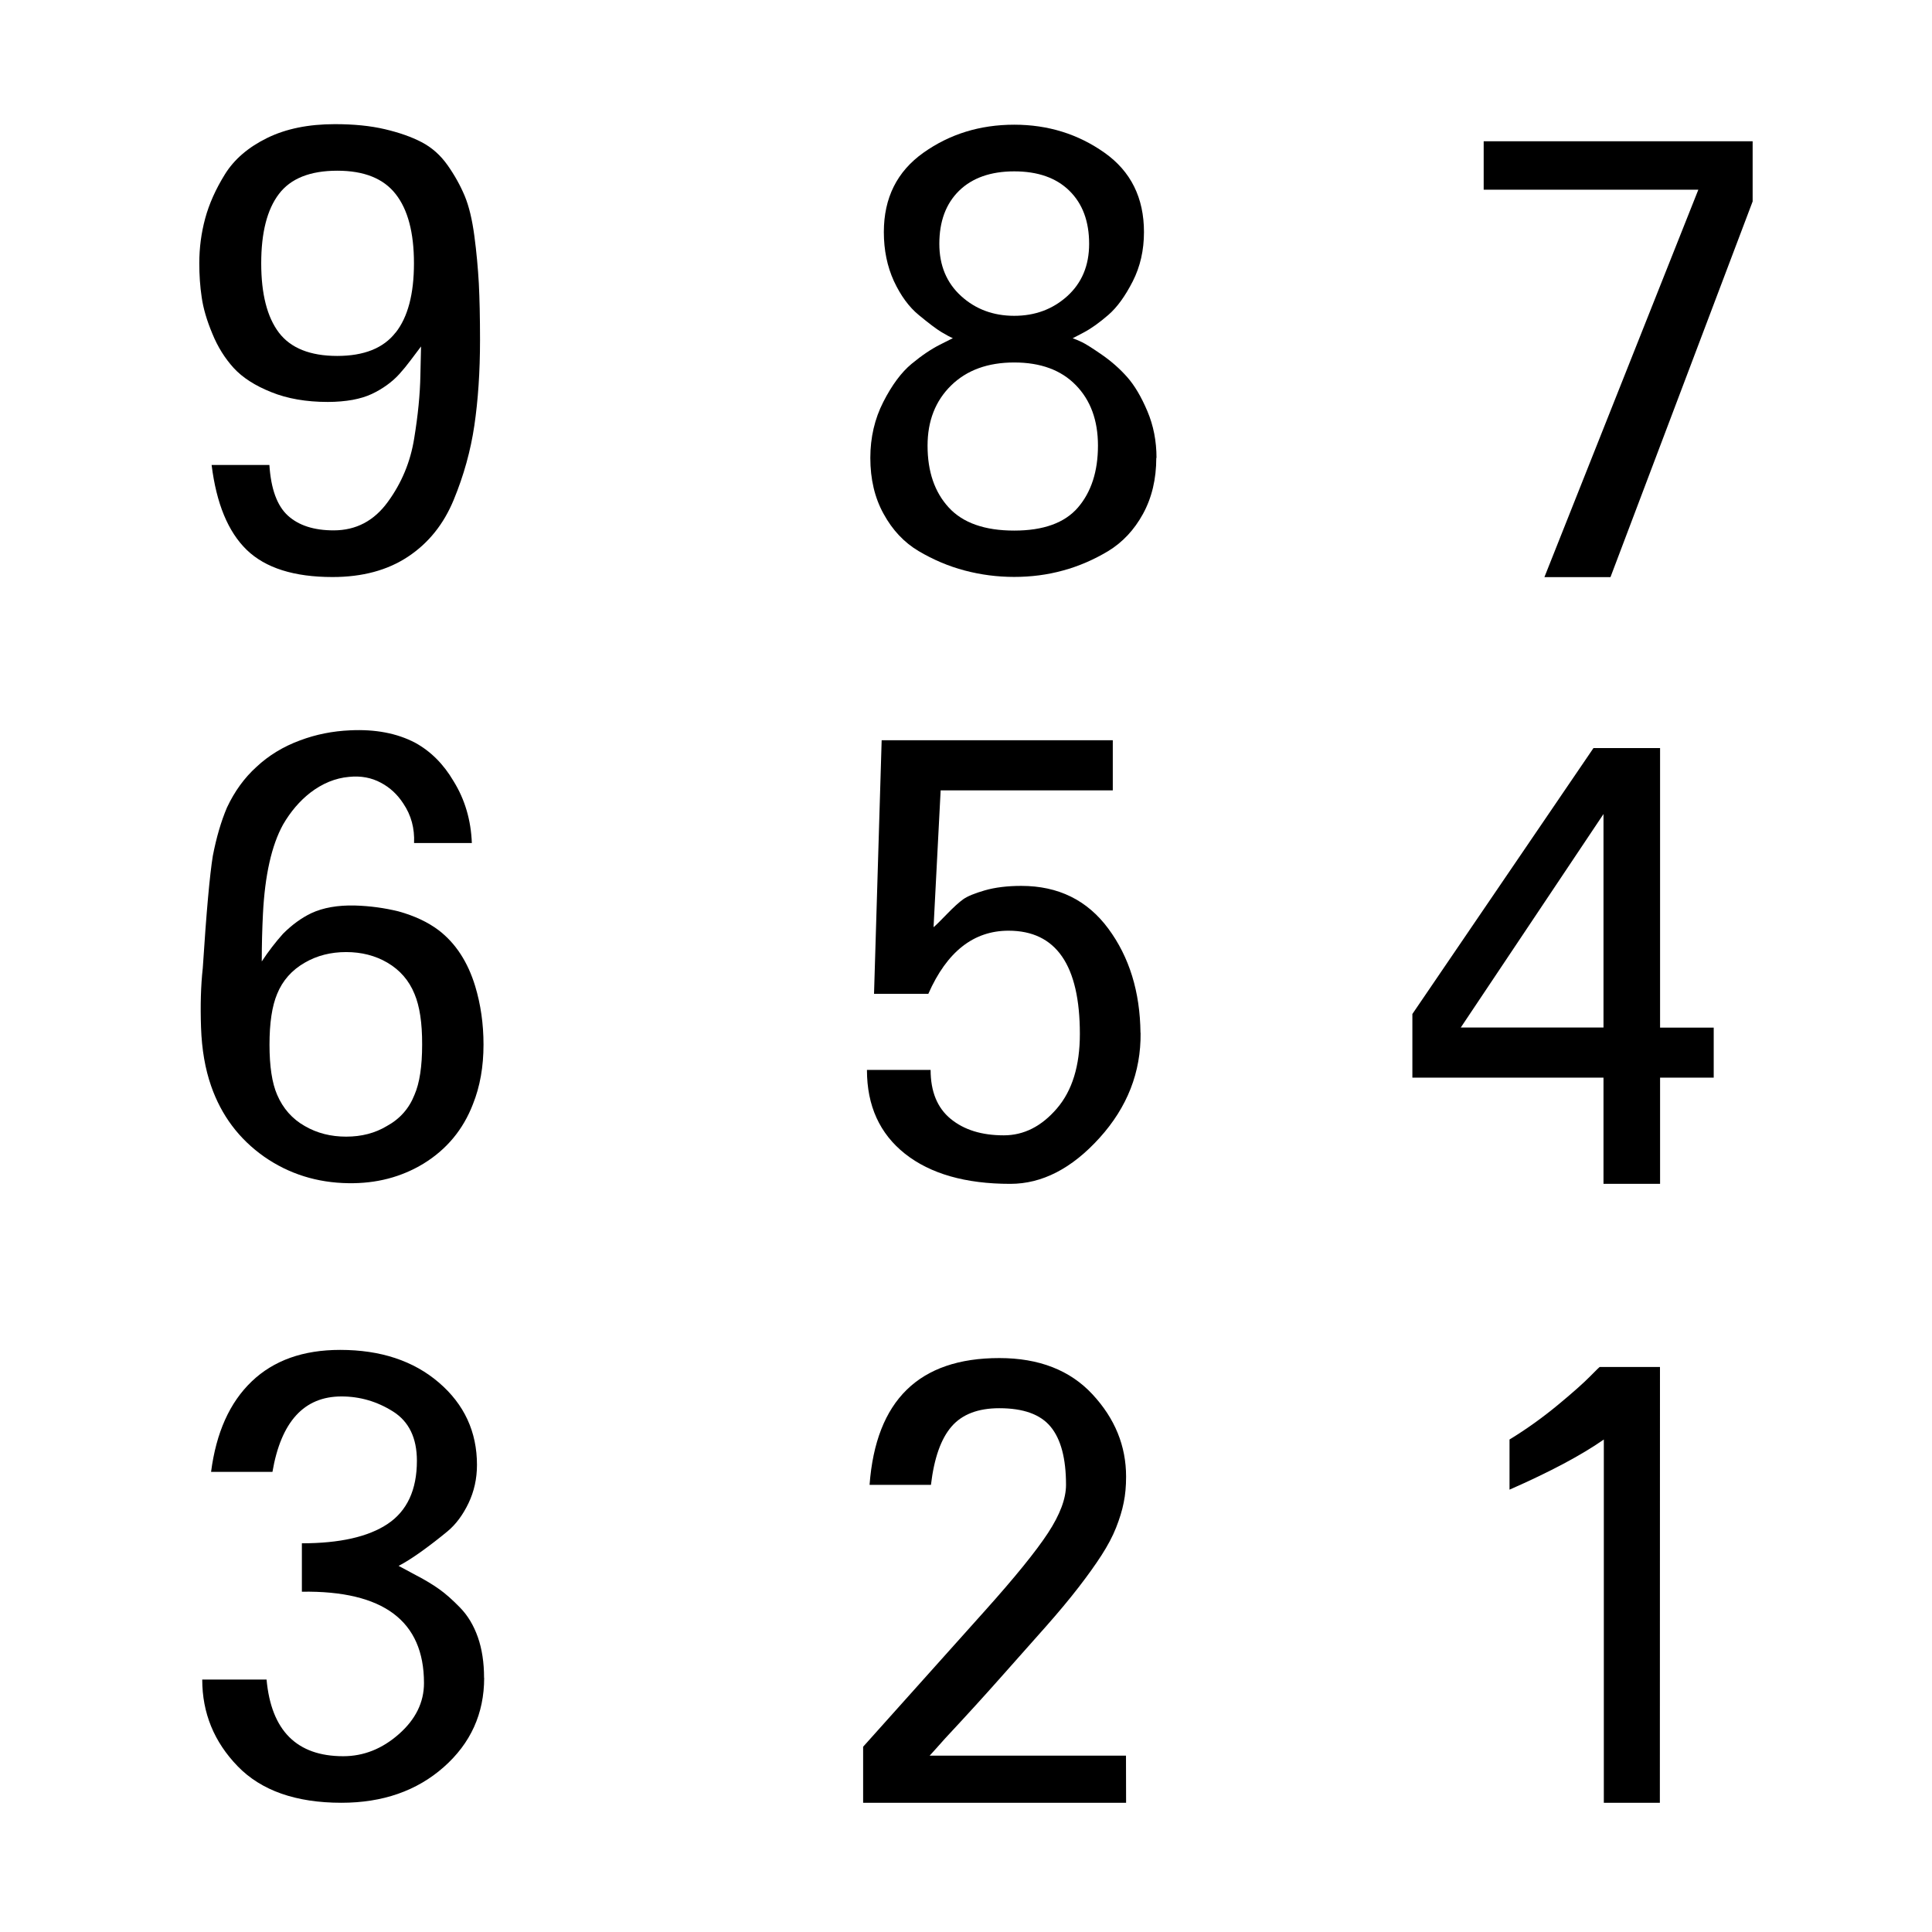 <?xml version="1.0" encoding="UTF-8" standalone="no"?>
<!-- Created with Inkscape (http://www.inkscape.org/) -->

<svg
   xmlns:dc="http://purl.org/dc/elements/1.1/"
   xmlns:cc="http://creativecommons.org/ns#"
   xmlns:rdf="http://www.w3.org/1999/02/22-rdf-syntax-ns#"
   xmlns:svg="http://www.w3.org/2000/svg"
   xmlns="http://www.w3.org/2000/svg"
   xmlns:sodipodi="http://sodipodi.sourceforge.net/DTD/sodipodi-0.dtd"
   xmlns:inkscape="http://www.inkscape.org/namespaces/inkscape"
   id="svg2"
   version="1.1"
   inkscape:version="0.48.2 r9819"
   viewBox="0 0 512 512" width="512"
   height="512"
   sodipodi:docname="cas-keyboard.svg">
  <defs
     id="defs6" />
  <sodipodi:namedview
     pagecolor="#ffffff"
     bordercolor="#666666"
     borderopacity="1"
     objecttolerance="10"
     gridtolerance="10"
     guidetolerance="10"
     inkscape:pageopacity="0"
     inkscape:pageshadow="2"
     inkscape:window-width="1280"
     inkscape:window-height="1002"
     id="namedview4"
     showgrid="false"
     inkscape:zoom="1.0429825"
     inkscape:cx="251.51027"
     inkscape:cy="240.10932"
     inkscape:window-x="1358"
     inkscape:window-y="-8"
     inkscape:window-maximized="1"
     inkscape:current-layer="svg2" />
  <g
     id="g3045"
     transform="matrix(28.892,0,0,28.892,-36.375,-23.235)">
    <g
       id="text2987"
       style="font-size:5.539px;font-style:normal;font-variant:normal;font-weight:normal;font-stretch:normal;line-height:125%;letter-spacing:0px;word-spacing:0px;fill:#000000;fill-opacity:1;stroke:none;font-family:FreeUniversal;-inkscape-font-specification:FreeUniversal">
      <path
         id="path3019"
         d="M 5.662,3.923 C 5.662,4.215 5.644,4.476 5.61,4.707 5.576,4.938 5.513,5.165 5.421,5.388 5.329,5.612 5.189,5.786 5.002,5.91 4.814,6.035 4.583,6.097 4.309,6.097 3.956,6.097 3.694,6.014 3.522,5.848 3.351,5.682 3.244,5.423 3.2,5.069 l 0.53,0 c 0.014,0.22 0.071,0.375 0.17,0.465 0.099,0.09 0.239,0.135 0.419,0.135 0.206,3e-7 0.371,-0.087 0.498,-0.262 C 4.944,5.233 5.024,5.039 5.058,4.826 5.093,4.613 5.112,4.42 5.115,4.247 L 5.121,3.982 C 5.088,4.025 5.056,4.069 5.023,4.112 4.991,4.155 4.957,4.196 4.923,4.234 c -0.034,0.038 -0.073,0.072 -0.116,0.103 -0.043,0.031 -0.089,0.058 -0.138,0.081 -0.049,0.023 -0.107,0.041 -0.176,0.054 C 4.425,4.484 4.349,4.491 4.266,4.491 4.068,4.491 3.895,4.461 3.747,4.401 3.599,4.342 3.484,4.268 3.403,4.18 3.322,4.091 3.256,3.986 3.206,3.863 3.155,3.741 3.123,3.63 3.109,3.531 3.094,3.431 3.087,3.328 3.087,3.219 c -2e-7,-0.141 0.018,-0.278 0.054,-0.411 C 3.177,2.675 3.237,2.54 3.322,2.403 3.407,2.266 3.536,2.155 3.709,2.07 3.882,1.985 4.089,1.943 4.331,1.943 c 0.173,4.1e-6 0.325,0.015 0.457,0.046 0.132,0.031 0.244,0.07 0.338,0.119 0.094,0.049 0.173,0.119 0.238,0.211 0.065,0.092 0.117,0.186 0.157,0.281 0.04,0.096 0.069,0.218 0.089,0.368 0.02,0.15 0.033,0.295 0.041,0.435 0.007,0.141 0.011,0.314 0.011,0.519 z M 4.888,3.855 C 5,3.713 5.056,3.501 5.056,3.219 5.056,2.938 5,2.726 4.888,2.584 4.776,2.441 4.598,2.37 4.353,2.37 4.104,2.37 3.925,2.441 3.817,2.584 3.709,2.726 3.655,2.938 3.655,3.219 c -8e-7,0.281 0.054,0.493 0.162,0.636 0.108,0.142 0.287,0.214 0.535,0.214 0.245,1.9e-6 0.424,-0.071 0.535,-0.214 z"
         inkscape:connector-curvature="0" />
    </g>
    <g
       id="text2987-1"
       style="font-size:5.539px;font-style:normal;font-variant:normal;font-weight:normal;font-stretch:normal;line-height:125%;letter-spacing:0px;word-spacing:0px;fill:#000000;fill-opacity:1;stroke:none;font-family:FreeUniversal;-inkscape-font-specification:FreeUniversal">
      <path
         id="path3028"
         d="m 11.865,5.004 c -3e-6,0.195 -0.041,0.366 -0.122,0.514 -0.081,0.148 -0.188,0.261 -0.319,0.341 -0.132,0.079 -0.27,0.139 -0.414,0.178 -0.144,0.04 -0.294,0.059 -0.449,0.059 -0.155,0 -0.307,-0.02 -0.454,-0.059 C 9.959,5.998 9.819,5.938 9.685,5.859 9.552,5.78 9.445,5.666 9.364,5.518 9.282,5.37 9.242,5.199 9.242,5.004 9.242,4.817 9.282,4.646 9.361,4.491 9.44,4.336 9.527,4.219 9.62,4.142 9.714,4.064 9.801,4.006 9.88,3.966 L 9.999,3.906 C 9.974,3.896 9.939,3.877 9.894,3.85 9.849,3.823 9.78,3.771 9.688,3.695 9.596,3.62 9.52,3.515 9.458,3.382 9.397,3.248 9.366,3.099 9.366,2.933 9.366,2.619 9.487,2.377 9.729,2.205 9.97,2.034 10.248,1.948 10.562,1.948 c 0.31,4.1e-6 0.586,0.086 0.828,0.257 0.242,0.171 0.362,0.414 0.362,0.728 -3e-6,0.166 -0.034,0.316 -0.103,0.452 -0.069,0.135 -0.143,0.238 -0.224,0.308 -0.081,0.07 -0.156,0.124 -0.224,0.16 l -0.103,0.054 c 0.022,0.007 0.05,0.019 0.084,0.035 0.034,0.016 0.096,0.055 0.184,0.116 0.088,0.061 0.166,0.13 0.233,0.206 0.067,0.076 0.128,0.179 0.184,0.311 0.056,0.132 0.084,0.275 0.084,0.43 z M 11.249,3.041 c -2e-6,-0.206 -0.06,-0.368 -0.181,-0.487 C 10.947,2.435 10.778,2.376 10.562,2.376 c -0.216,3.7e-6 -0.385,0.06 -0.506,0.178 -0.121,0.119 -0.181,0.281 -0.181,0.487 -8e-7,0.198 0.067,0.358 0.2,0.479 0.133,0.121 0.296,0.181 0.487,0.181 0.191,2.3e-6 0.353,-0.06 0.487,-0.181 0.133,-0.121 0.2,-0.28 0.2,-0.479 z m 0.081,1.85 c -2e-6,-0.231 -0.068,-0.416 -0.203,-0.554 -0.135,-0.139 -0.324,-0.208 -0.565,-0.208 -0.242,1.9e-6 -0.435,0.07 -0.579,0.211 -0.144,0.141 -0.216,0.325 -0.216,0.552 -8e-7,0.238 0.065,0.427 0.195,0.568 0.13,0.141 0.33,0.211 0.6,0.211 0.267,4e-7 0.462,-0.07 0.584,-0.211 C 11.268,5.318 11.33,5.129 11.33,4.891 z"
         inkscape:connector-curvature="0" />
    </g>
    <g
       id="text2987-4"
       style="font-size:5.539px;font-style:normal;font-variant:normal;font-weight:normal;font-stretch:normal;line-height:125%;letter-spacing:0px;word-spacing:0px;fill:#000000;fill-opacity:1;stroke:none;font-family:FreeUniversal;-inkscape-font-specification:FreeUniversal">
      <path
         id="path3037"
         d="m 17.335,2.652 -1.304,3.446 -0.606,0 1.412,-3.554 -1.969,0 0,-0.444 2.467,0 z"
         inkscape:connector-curvature="0" />
    </g>
    <g
       id="text2987-9"
       style="font-size:5.539px;font-style:normal;font-variant:normal;font-weight:normal;font-stretch:normal;line-height:125%;letter-spacing:0px;word-spacing:0px;fill:#000000;fill-opacity:1;stroke:none;font-family:FreeUniversal;-inkscape-font-specification:FreeUniversal">
      <path
         id="path3022"
         d="m 5.694,10.386 c -2.8e-6,0.202 -0.032,0.384 -0.097,0.546 -0.09,0.234 -0.242,0.416 -0.454,0.546 C 4.94,11.601 4.711,11.661 4.455,11.657 4.167,11.653 3.909,11.572 3.682,11.414 3.451,11.251 3.289,11.035 3.195,10.764 3.141,10.609 3.11,10.431 3.103,10.229 3.096,10.027 3.101,9.845 3.119,9.683 3.152,9.171 3.183,8.828 3.211,8.655 3.244,8.485 3.287,8.338 3.341,8.211 3.41,8.064 3.5,7.939 3.612,7.838 3.723,7.734 3.857,7.652 4.012,7.595 4.156,7.541 4.309,7.51 4.472,7.503 c 0.231,-0.011 0.429,0.027 0.595,0.114 0.144,0.079 0.261,0.197 0.352,0.352 0.105,0.169 0.16,0.359 0.168,0.568 l -0.53,0 C 5.063,8.403 5.031,8.282 4.958,8.174 4.904,8.091 4.836,8.028 4.753,7.984 4.666,7.937 4.569,7.919 4.461,7.93 4.335,7.941 4.216,7.99 4.104,8.076 4.007,8.152 3.924,8.249 3.855,8.368 3.75,8.559 3.689,8.832 3.671,9.185 3.664,9.322 3.66,9.468 3.66,9.623 3.722,9.529 3.787,9.445 3.855,9.369 3.938,9.286 4.025,9.223 4.115,9.18 c 0.108,-0.05 0.242,-0.074 0.4,-0.07 0.137,0.004 0.27,0.022 0.4,0.054 0.144,0.04 0.267,0.097 0.368,0.173 0.155,0.119 0.267,0.29 0.335,0.514 0.05,0.166 0.076,0.344 0.076,0.535 z m -0.563,0 C 5.132,10.187 5.108,10.032 5.061,9.921 5.011,9.798 4.928,9.702 4.812,9.634 4.701,9.569 4.574,9.537 4.434,9.537 4.293,9.537 4.167,9.569 4.055,9.634 3.936,9.702 3.851,9.798 3.801,9.921 c -0.047,0.112 -0.07,0.267 -0.07,0.465 -9e-7,0.198 0.023,0.352 0.07,0.46 0.054,0.126 0.139,0.222 0.254,0.287 0.112,0.065 0.238,0.097 0.379,0.097 0.141,1e-6 0.265,-0.032 0.373,-0.097 0.119,-0.065 0.204,-0.16 0.254,-0.287 0.047,-0.108 0.07,-0.261 0.07,-0.46 z"
         inkscape:connector-curvature="0" />
    </g>
    <g
       id="text2987-8"
       style="font-size:5.539px;font-style:normal;font-variant:normal;font-weight:normal;font-stretch:normal;line-height:125%;letter-spacing:0px;word-spacing:0px;fill:#000000;fill-opacity:1;stroke:none;font-family:FreeUniversal;-inkscape-font-specification:FreeUniversal">
      <path
         id="path3031"
         d="m 11.721,10.278 c 0.004,0.361 -0.122,0.682 -0.376,0.963 -0.254,0.281 -0.527,0.422 -0.819,0.422 -0.411,-10e-7 -0.733,-0.092 -0.966,-0.276 C 9.328,11.203 9.211,10.947 9.211,10.618 l 0.584,0 c -9e-7,0.198 0.061,0.348 0.184,0.449 0.123,0.101 0.285,0.151 0.487,0.151 0.184,0 0.346,-0.082 0.487,-0.246 0.141,-0.164 0.211,-0.392 0.211,-0.684 -2e-6,-0.631 -0.218,-0.947 -0.654,-0.947 -0.321,2.2e-6 -0.566,0.193 -0.736,0.579 l -0.498,0 0.07,-2.326 2.12,0 0,0.46 -1.579,0 -0.065,1.255 c 0.022,-0.018 0.063,-0.059 0.124,-0.122 0.061,-0.063 0.111,-0.108 0.149,-0.135 0.038,-0.027 0.104,-0.054 0.197,-0.081 0.094,-0.027 0.206,-0.041 0.335,-0.041 0.339,2.6e-6 0.605,0.131 0.798,0.392 0.193,0.261 0.291,0.58 0.295,0.955 z"
         inkscape:connector-curvature="0" />
    </g>
    <g
       id="text2987-2"
       style="font-size:5.539px;font-style:normal;font-variant:normal;font-weight:normal;font-stretch:normal;line-height:125%;letter-spacing:0px;word-spacing:0px;fill:#000000;fill-opacity:1;stroke:none;font-family:FreeUniversal;-inkscape-font-specification:FreeUniversal">
      <path
         id="path3040"
         d="m 16.978,10.689 -0.492,0 0,0.974 -0.519,0 0,-0.974 -1.753,0 0,-0.584 1.661,-2.439 0.611,0 0,2.564 0.492,0 z m -1.011,-0.46 0,-1.958 -1.309,1.958 z"
         inkscape:connector-curvature="0" />
    </g>
    <g
       id="text2987-5"
       style="font-size:5.539px;font-style:normal;font-variant:normal;font-weight:normal;font-stretch:normal;line-height:125%;letter-spacing:0px;word-spacing:0px;fill:#000000;fill-opacity:1;stroke:none;font-family:FreeUniversal;-inkscape-font-specification:FreeUniversal">
      <path
         id="path3025"
         d="m 5.7,16.194 c -2.8e-6,0.328 -0.124,0.601 -0.371,0.819 -0.247,0.218 -0.56,0.327 -0.938,0.327 -0.418,0 -0.736,-0.112 -0.952,-0.335 C 3.222,16.781 3.114,16.516 3.114,16.21 l 0.59,0 c 0.043,0.469 0.278,0.703 0.703,0.703 0.188,0 0.358,-0.068 0.511,-0.203 0.153,-0.135 0.23,-0.291 0.23,-0.468 -2.3e-6,-0.57 -0.373,-0.849 -1.12,-0.838 l 0,-0.444 c 0.346,2e-6 0.609,-0.059 0.787,-0.178 0.178,-0.119 0.268,-0.312 0.268,-0.579 -2.2e-6,-0.209 -0.073,-0.36 -0.219,-0.452 -0.146,-0.092 -0.304,-0.138 -0.473,-0.138 -0.343,4e-6 -0.554,0.231 -0.633,0.692 l -0.563,0 c 0.047,-0.361 0.171,-0.637 0.373,-0.83 0.202,-0.193 0.472,-0.289 0.811,-0.289 0.371,4e-6 0.673,0.1 0.906,0.3 0.233,0.2 0.349,0.452 0.349,0.755 -2.8e-6,0.126 -0.026,0.243 -0.078,0.352 -0.052,0.108 -0.116,0.194 -0.192,0.257 -0.076,0.063 -0.155,0.124 -0.238,0.184 -0.083,0.059 -0.153,0.104 -0.211,0.133 0.025,0.014 0.079,0.043 0.162,0.087 0.083,0.043 0.153,0.086 0.211,0.127 0.058,0.041 0.122,0.098 0.192,0.17 0.07,0.072 0.124,0.162 0.162,0.27 0.038,0.108 0.057,0.233 0.057,0.373 z"
         inkscape:connector-curvature="0" />
    </g>
    <g
       id="text2987-7"
       style="font-size:5.539px;font-style:normal;font-variant:normal;font-weight:normal;font-stretch:normal;line-height:125%;letter-spacing:0px;word-spacing:0px;fill:#000000;fill-opacity:1;stroke:none;font-family:FreeUniversal;-inkscape-font-specification:FreeUniversal">
      <path
         id="path3034"
         d="m 11.588,17.34 -2.412,0 0,-0.514 c 0.469,-0.523 0.841,-0.938 1.117,-1.247 0.276,-0.308 0.469,-0.546 0.579,-0.714 0.11,-0.168 0.165,-0.315 0.165,-0.441 -2e-6,-0.242 -0.047,-0.419 -0.141,-0.533 -0.094,-0.114 -0.251,-0.17 -0.471,-0.17 -0.195,4e-6 -0.341,0.056 -0.438,0.168 -0.097,0.112 -0.16,0.29 -0.189,0.535 l -0.563,0 c 0.058,-0.775 0.454,-1.163 1.19,-1.163 0.364,4e-6 0.649,0.111 0.855,0.333 0.206,0.222 0.308,0.473 0.308,0.755 -3e-6,0.087 -0.007,0.166 -0.022,0.238 -0.014,0.072 -0.038,0.149 -0.07,0.23 -0.032,0.081 -0.077,0.165 -0.133,0.252 -0.056,0.087 -0.126,0.185 -0.211,0.295 -0.085,0.11 -0.185,0.23 -0.3,0.36 -0.115,0.13 -0.25,0.281 -0.403,0.454 -0.153,0.173 -0.327,0.364 -0.522,0.573 -0.061,0.069 -0.108,0.121 -0.141,0.157 l 1.801,0 z"
         inkscape:connector-curvature="0" />
    </g>
    <g
       id="text2987-52"
       style="font-size:5.539px;font-style:normal;font-variant:normal;font-weight:normal;font-stretch:normal;line-height:125%;letter-spacing:0px;word-spacing:0px;fill:#000000;fill-opacity:1;stroke:none;font-family:FreeUniversal;-inkscape-font-specification:FreeUniversal">
      <path
         id="path3043"
         d="m 16.484,17.34 -0.514,0 0,-3.332 c -0.206,0.144 -0.494,0.297 -0.865,0.46 l 0,-0.46 c 0.159,-0.097 0.307,-0.204 0.446,-0.319 0.139,-0.115 0.237,-0.203 0.295,-0.262 0.058,-0.059 0.087,-0.087 0.087,-0.084 l 0.552,0 z"
         inkscape:connector-curvature="0" />
    </g>
  </g>
</svg>
